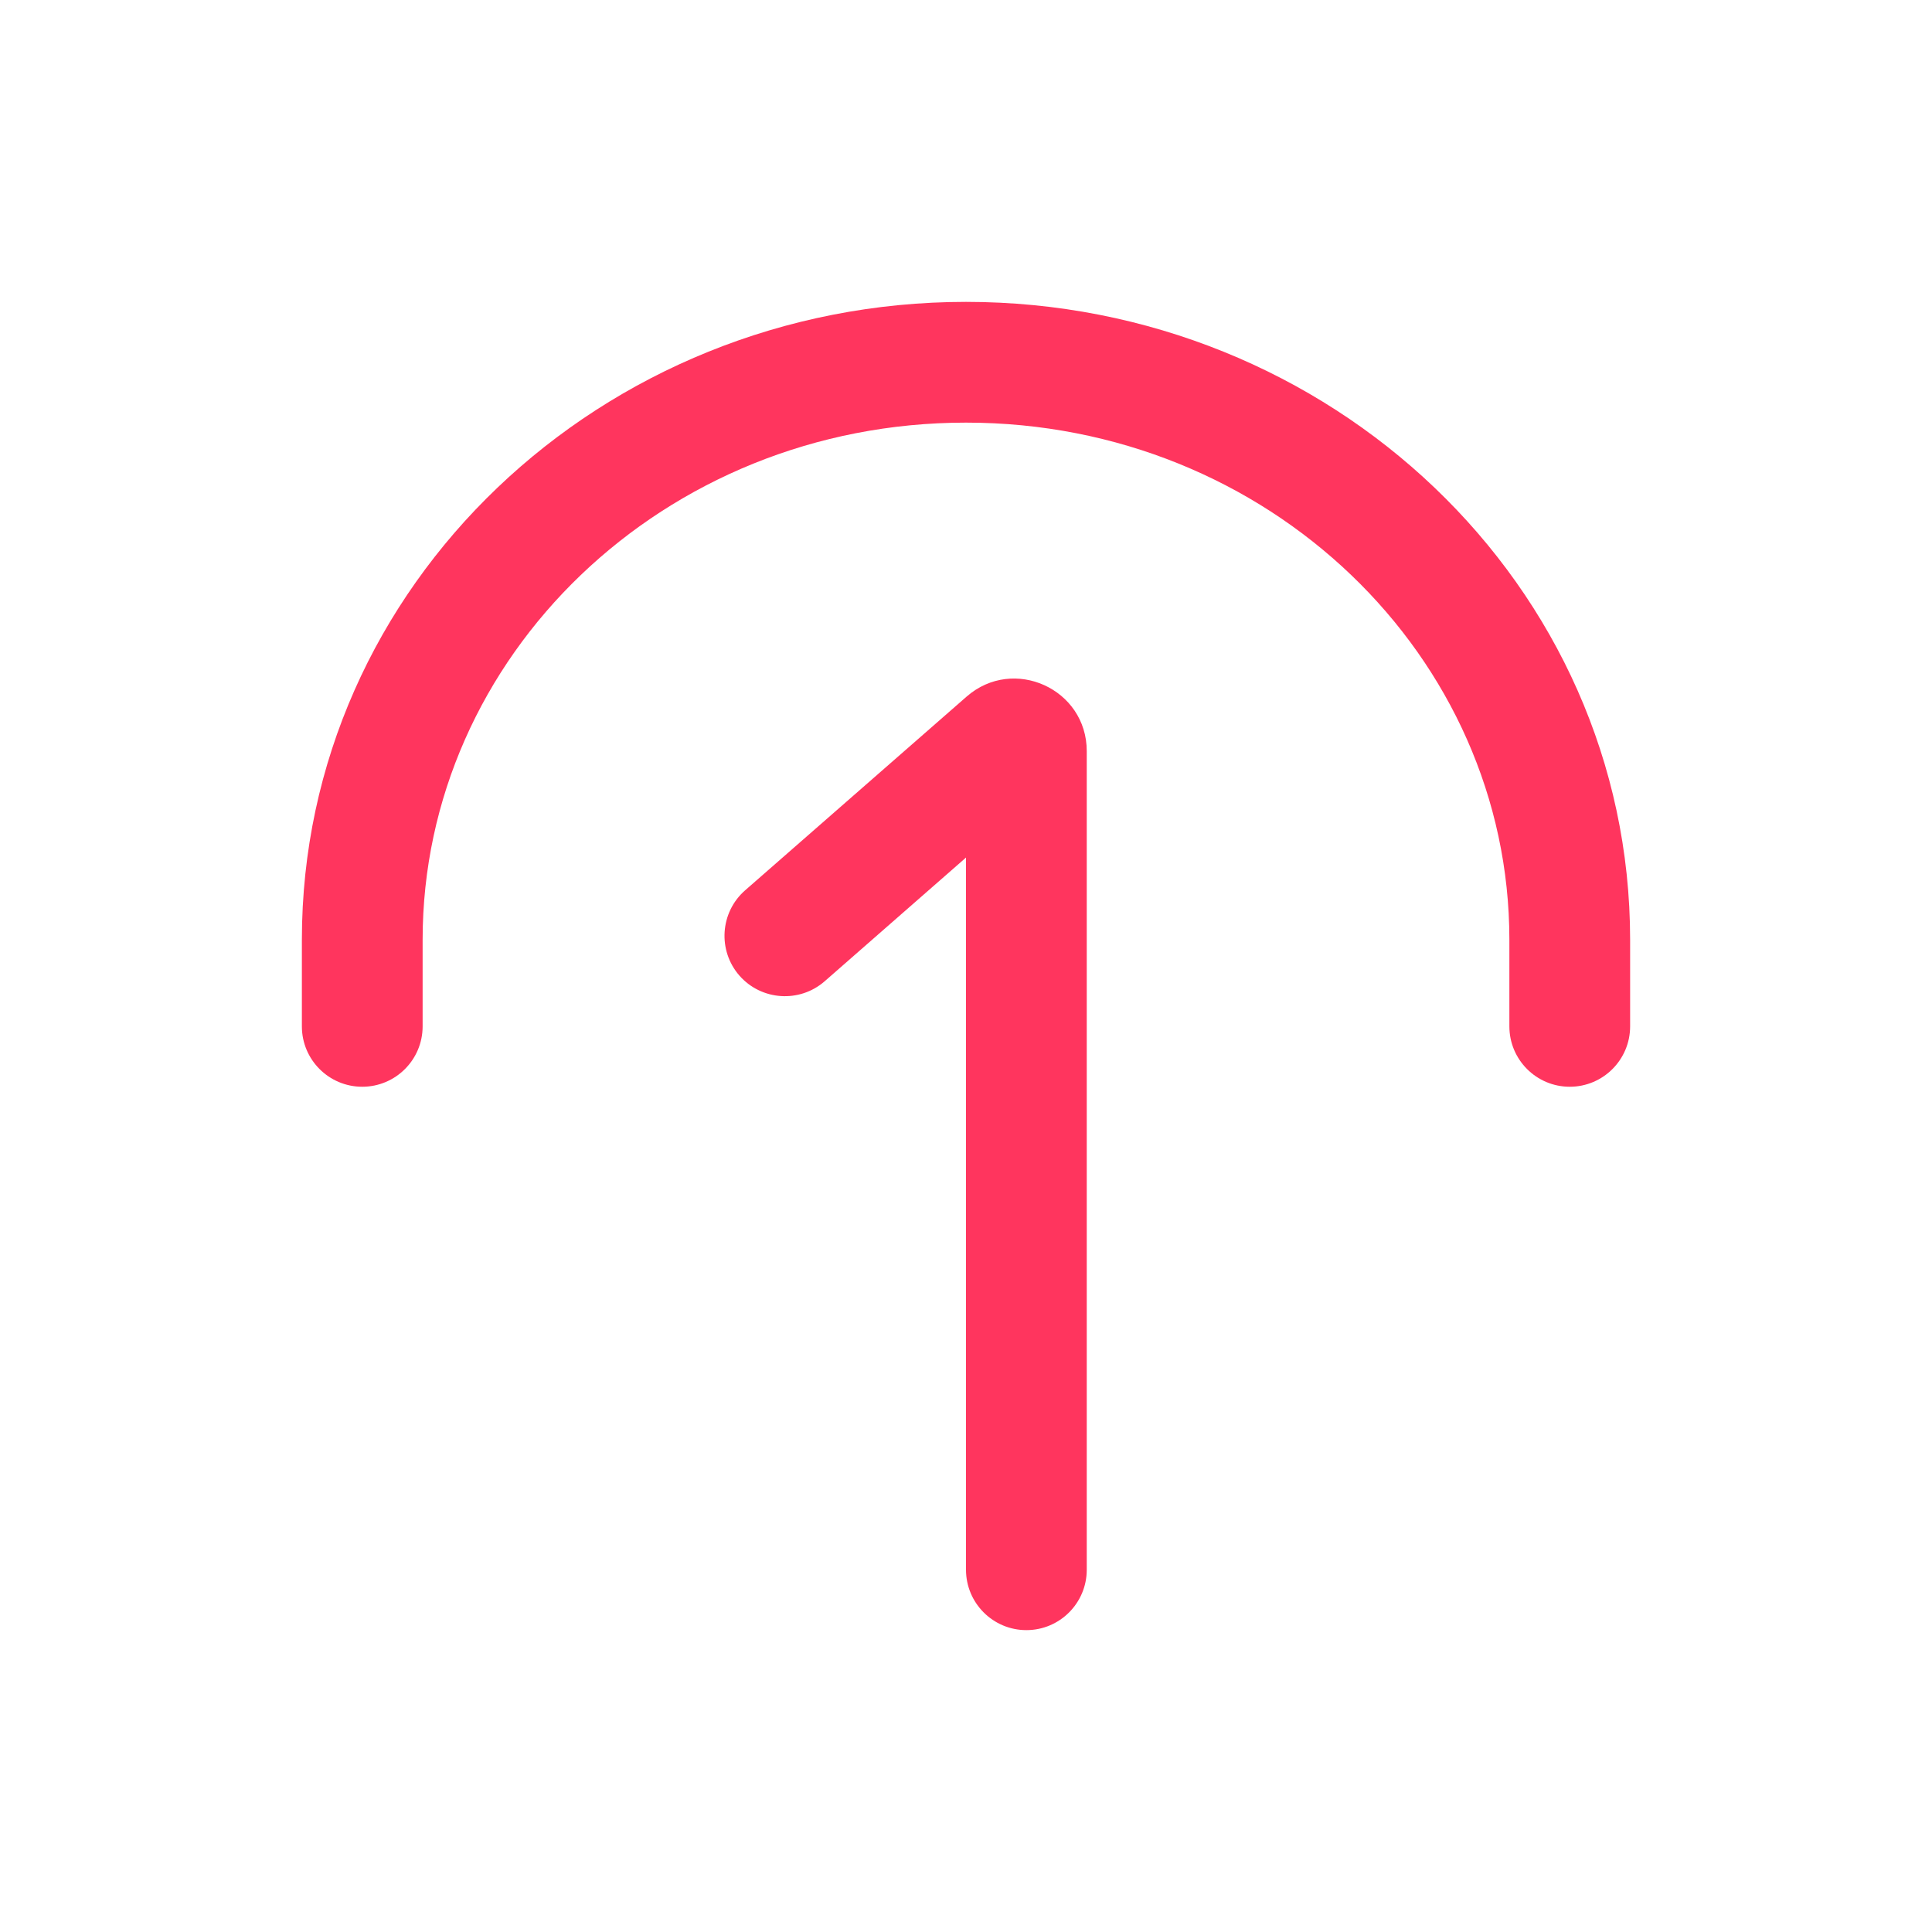<svg width="32" height="32" viewBox="0 0 32 32" fill="none" xmlns="http://www.w3.org/2000/svg">
<path d="M7 15.565C7 10.876 10.987 7 16 7C21.013 7 25 10.876 25 15.565V17C25 17.552 25.448 18 26 18C26.552 18 27 17.552 27 17V15.565C27 9.689 22.033 5 16 5C9.967 5 5 9.689 5 15.565V17C5 17.552 5.448 18 6 18C6.552 18 7 17.552 7 17V15.565ZM16 26V14.204L13.659 16.253C13.243 16.616 12.611 16.574 12.247 16.159C11.884 15.743 11.926 15.111 12.341 14.747L16.01 11.538C16.786 10.859 18 11.41 18 12.441V26C18 26.552 17.552 27 17 27C16.448 27 16 26.552 16 26Z" fill="#FF355E"/>
</svg>
